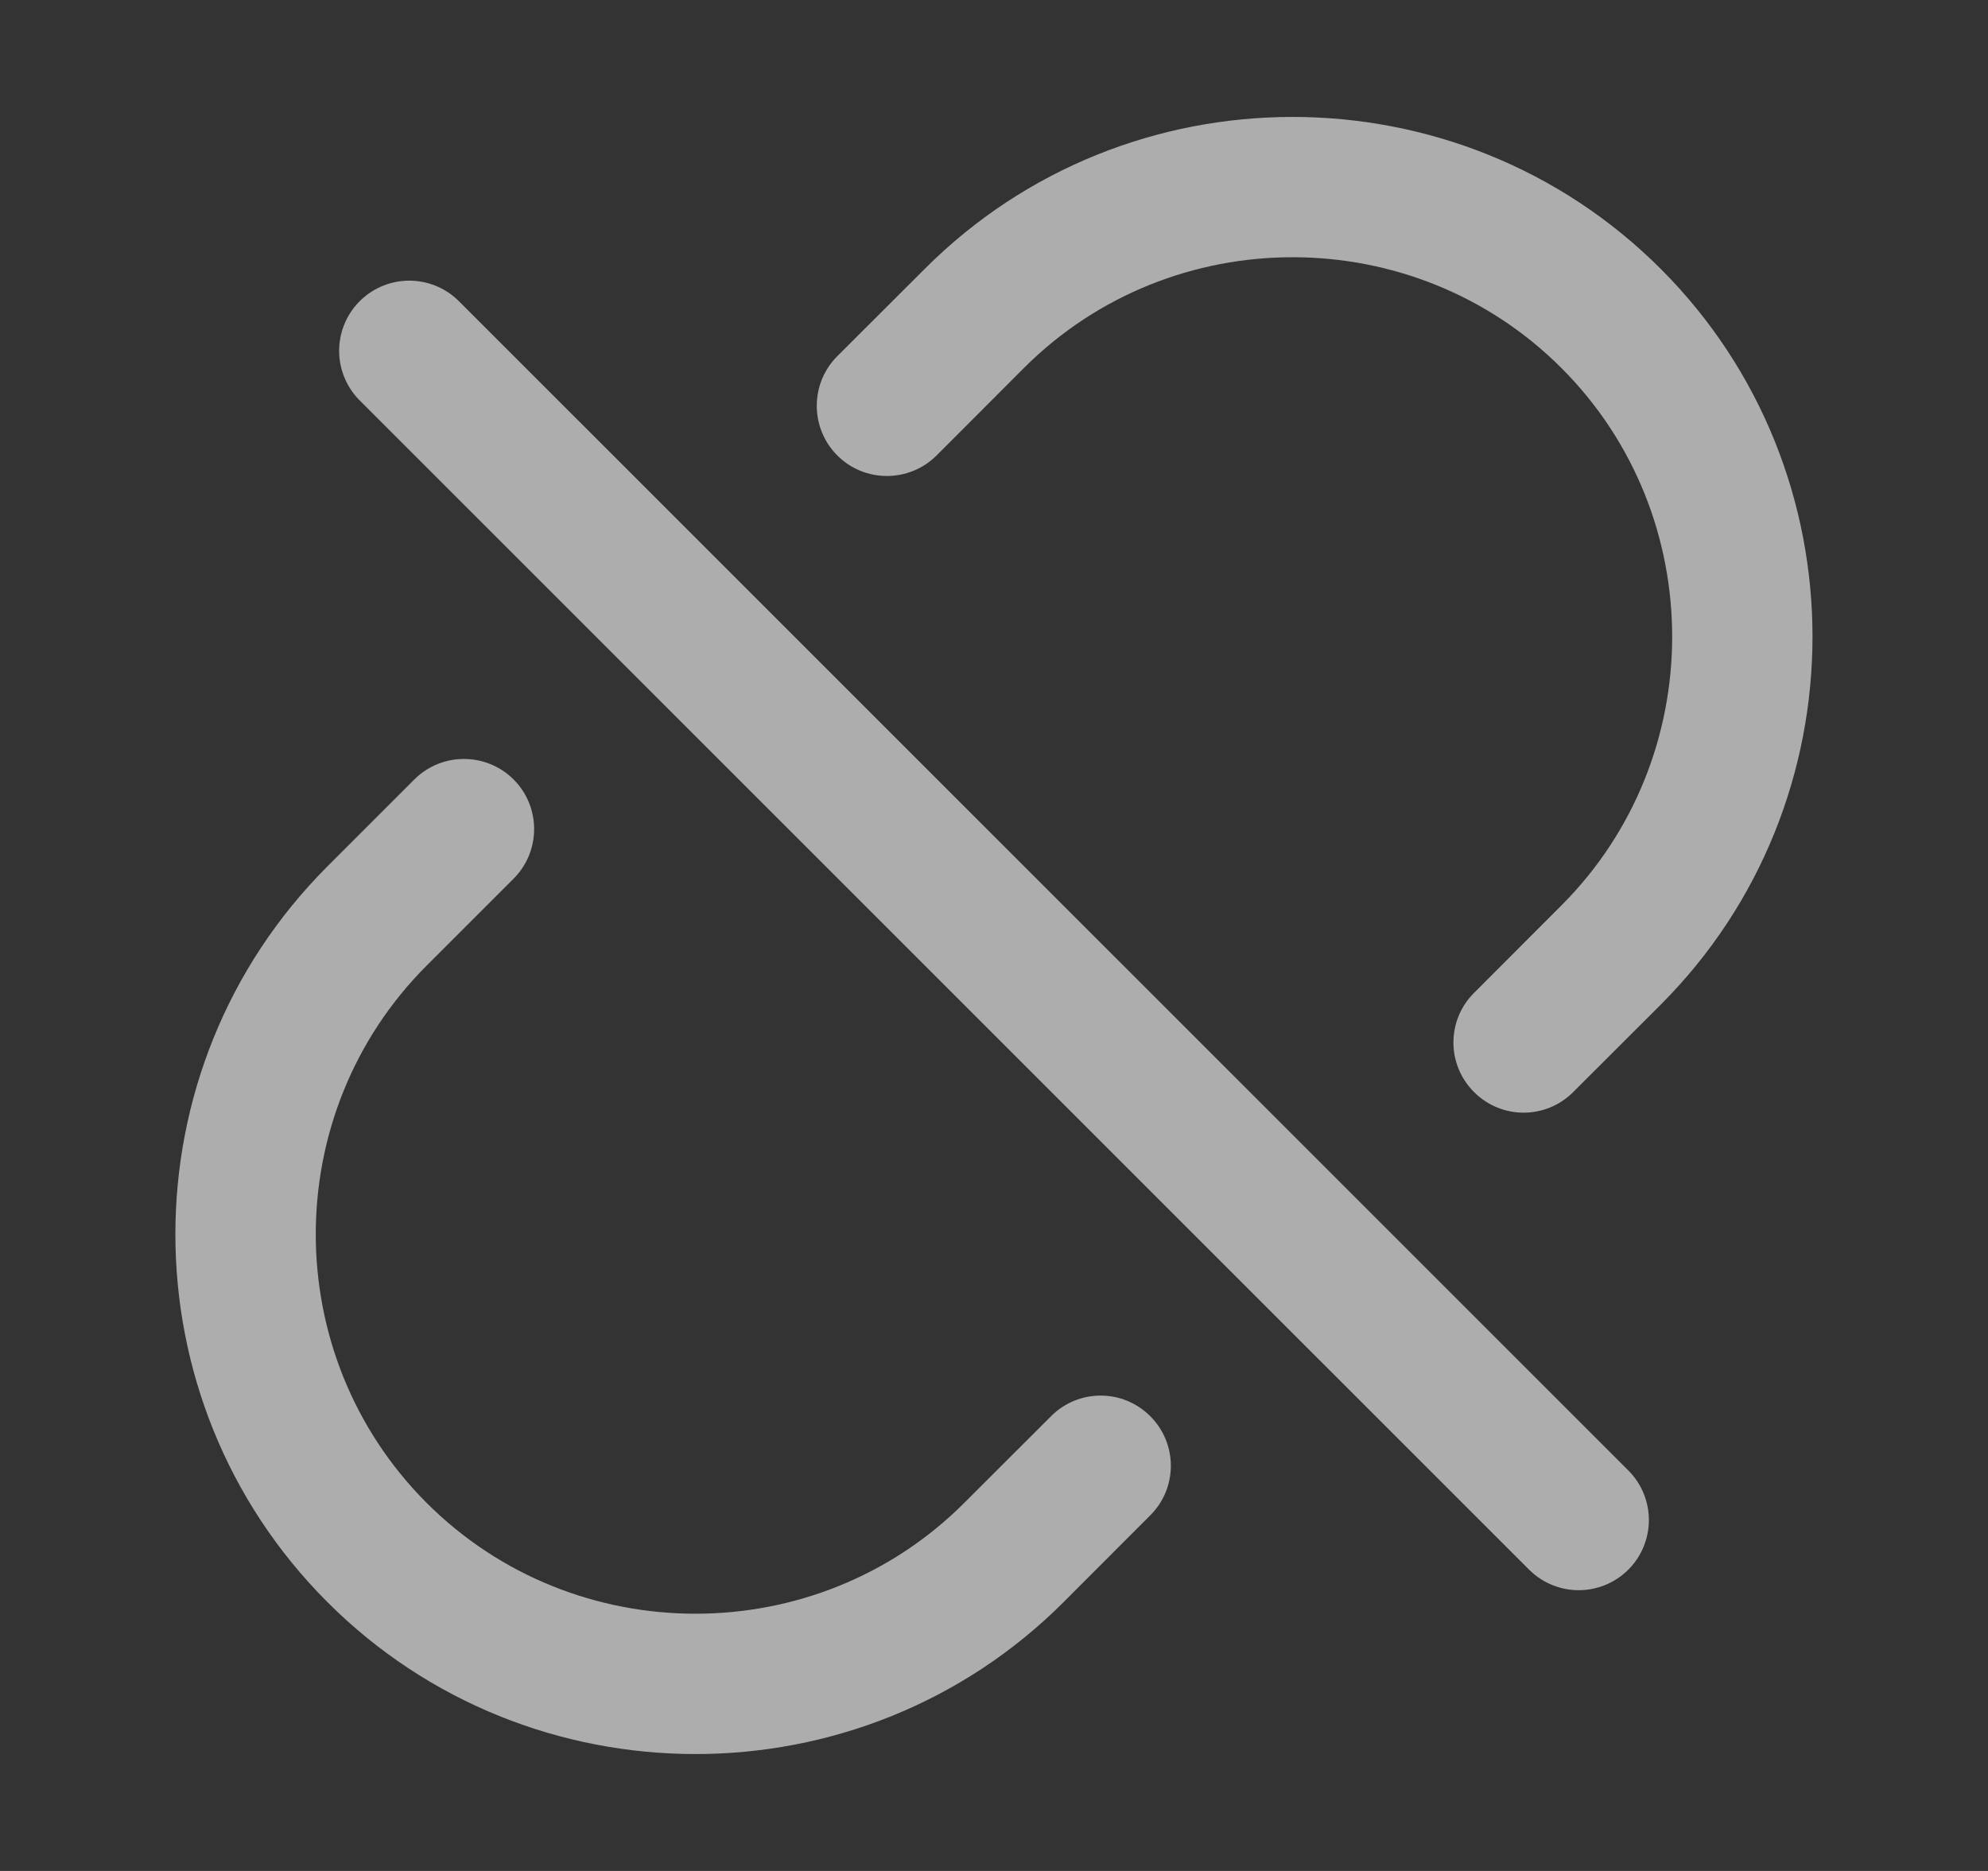 <svg width="17" height="16" viewBox="0 0 17 16" fill="none" xmlns="http://www.w3.org/2000/svg">
<rect x="0" y="0" width="17" height="16" fill="#333333" stroke="none"/>
<g id="Frame 6039">
<path id="Vector (Stroke)" fill-rule="evenodd" clip-rule="evenodd" d="M7.16 3.895C6.926 3.66 6.926 3.28 7.16 3.046L7.908 2.299C9.642 0.564 12.472 0.57 14.201 2.299C15.935 4.033 15.929 6.863 14.201 8.592L13.453 9.339C13.219 9.574 12.839 9.574 12.605 9.339C12.37 9.105 12.37 8.725 12.605 8.491L13.352 7.743C14.613 6.482 14.617 4.412 13.352 3.147C12.091 1.886 10.021 1.882 8.756 3.147L8.009 3.895C7.774 4.129 7.394 4.129 7.16 3.895Z" fill="white" fill-opacity="0.6"/>
<path id="Vector (Stroke)_2" fill-rule="evenodd" clip-rule="evenodd" d="M2.801 13.702C1.066 11.968 1.066 9.143 2.801 7.408L3.543 6.666C3.777 6.432 4.157 6.432 4.392 6.666C4.626 6.9 4.626 7.28 4.392 7.514L3.649 8.257C2.384 9.522 2.384 11.588 3.649 12.853C4.91 14.114 6.98 14.118 8.245 12.853L8.988 12.111C9.222 11.876 9.602 11.876 9.836 12.111C10.071 12.345 10.071 12.725 9.836 12.959L9.094 13.702C7.359 15.436 4.529 15.43 2.801 13.702Z" fill="white" fill-opacity="0.6"/>
<path id="Vector" d="M3.5 3L13.5 12.999" stroke="white" stroke-opacity="0.6" stroke-width="1.2" stroke-linecap="round" stroke-linejoin="round"/>
</g>
</svg>
